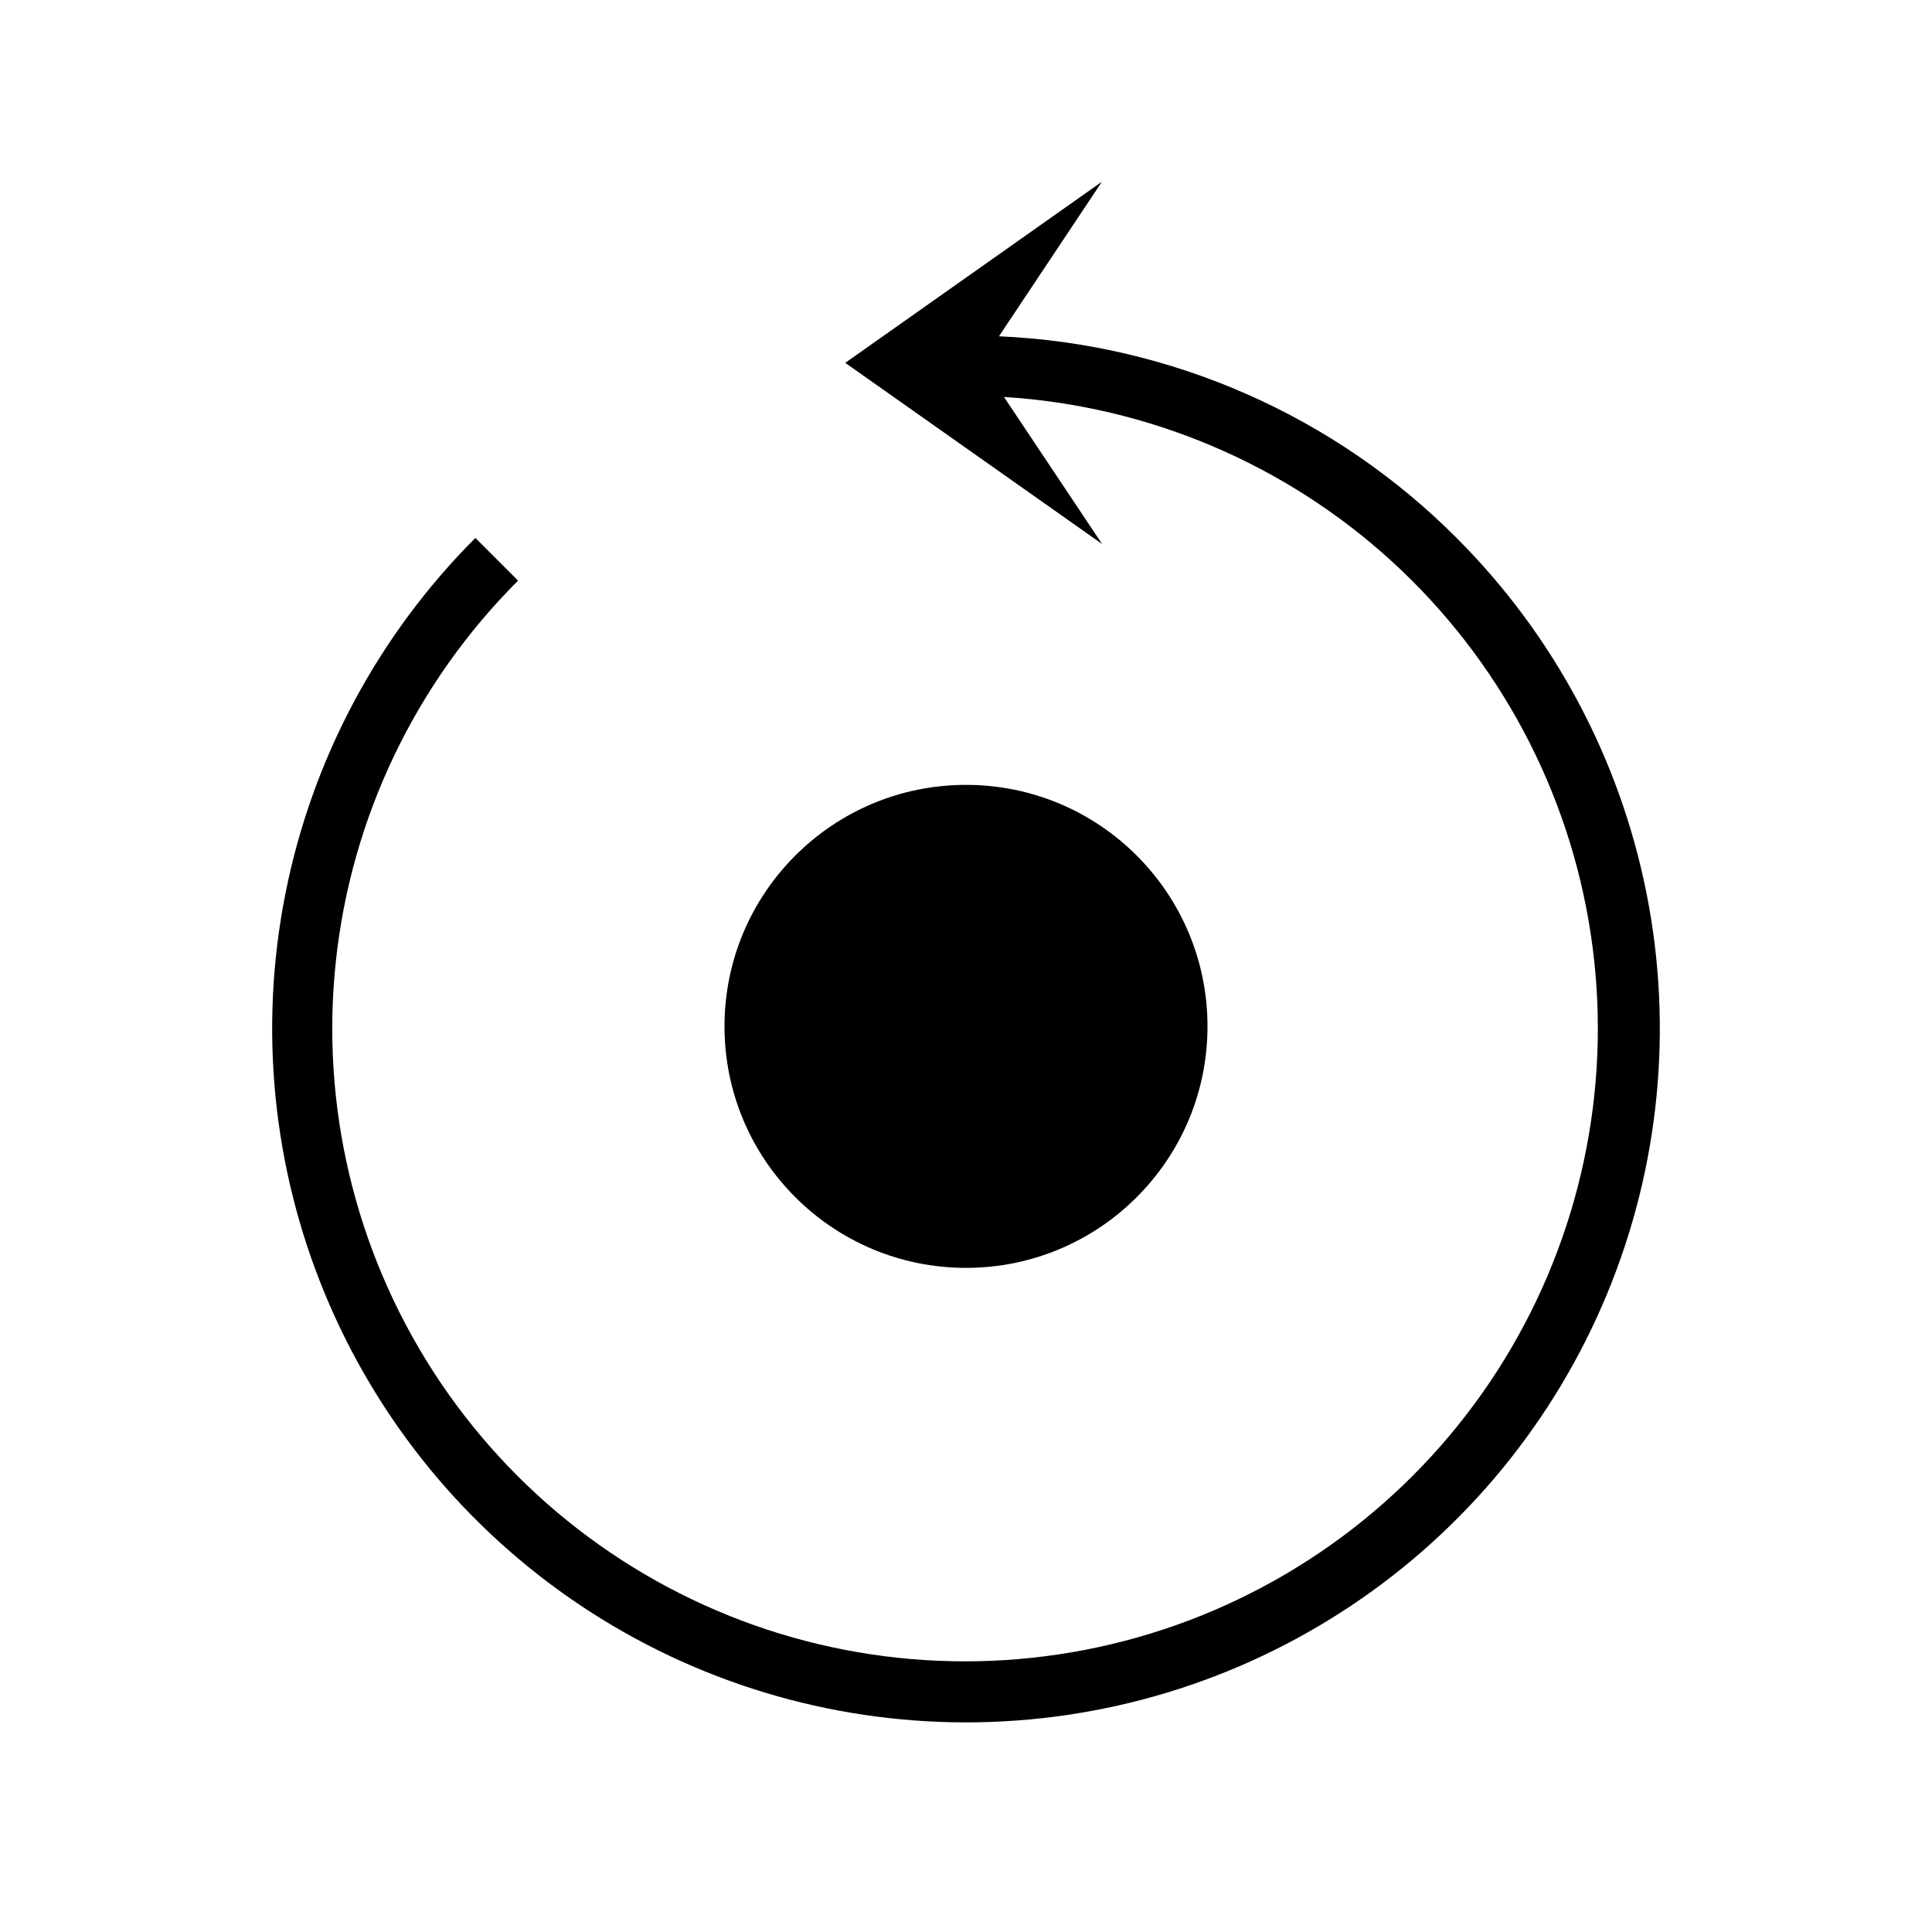 <svg width="32" height="32" viewBox="0 0 32 32" fill="none" xmlns="http://www.w3.org/2000/svg">
<path d="M16 21C18.209 21 20 19.209 20 17C20 14.791 18.209 13 16 13C13.791 13 12 14.791 12 17C12 19.209 13.791 21 16 21Z" fill="black"/>
<path d="M24.126 8.91C22.108 6.886 19.402 5.694 16.546 5.57L18.251 3.01L14 6.01L18.254 9.01L16.629 6.575C19.022 6.723 21.292 7.686 23.061 9.305C24.829 10.924 25.99 13.1 26.348 15.471C26.706 17.841 26.24 20.263 25.029 22.332C23.817 24.401 21.933 25.992 19.69 26.84C17.447 27.688 14.982 27.741 12.704 26.991C10.427 26.24 8.476 24.732 7.176 22.717C5.877 20.702 5.307 18.303 5.563 15.919C5.819 13.535 6.884 11.311 8.581 9.617L7.874 8.91C6.267 10.517 5.172 12.565 4.729 14.794C4.285 17.023 4.513 19.334 5.383 21.434C6.253 23.534 7.726 25.329 9.615 26.591C11.505 27.854 13.727 28.528 16 28.528C18.273 28.528 20.495 27.854 22.385 26.591C24.274 25.329 25.747 23.534 26.617 21.434C27.487 19.334 27.715 17.023 27.271 14.794C26.828 12.565 25.733 10.517 24.126 8.91Z" fill="black"/>
</svg>
